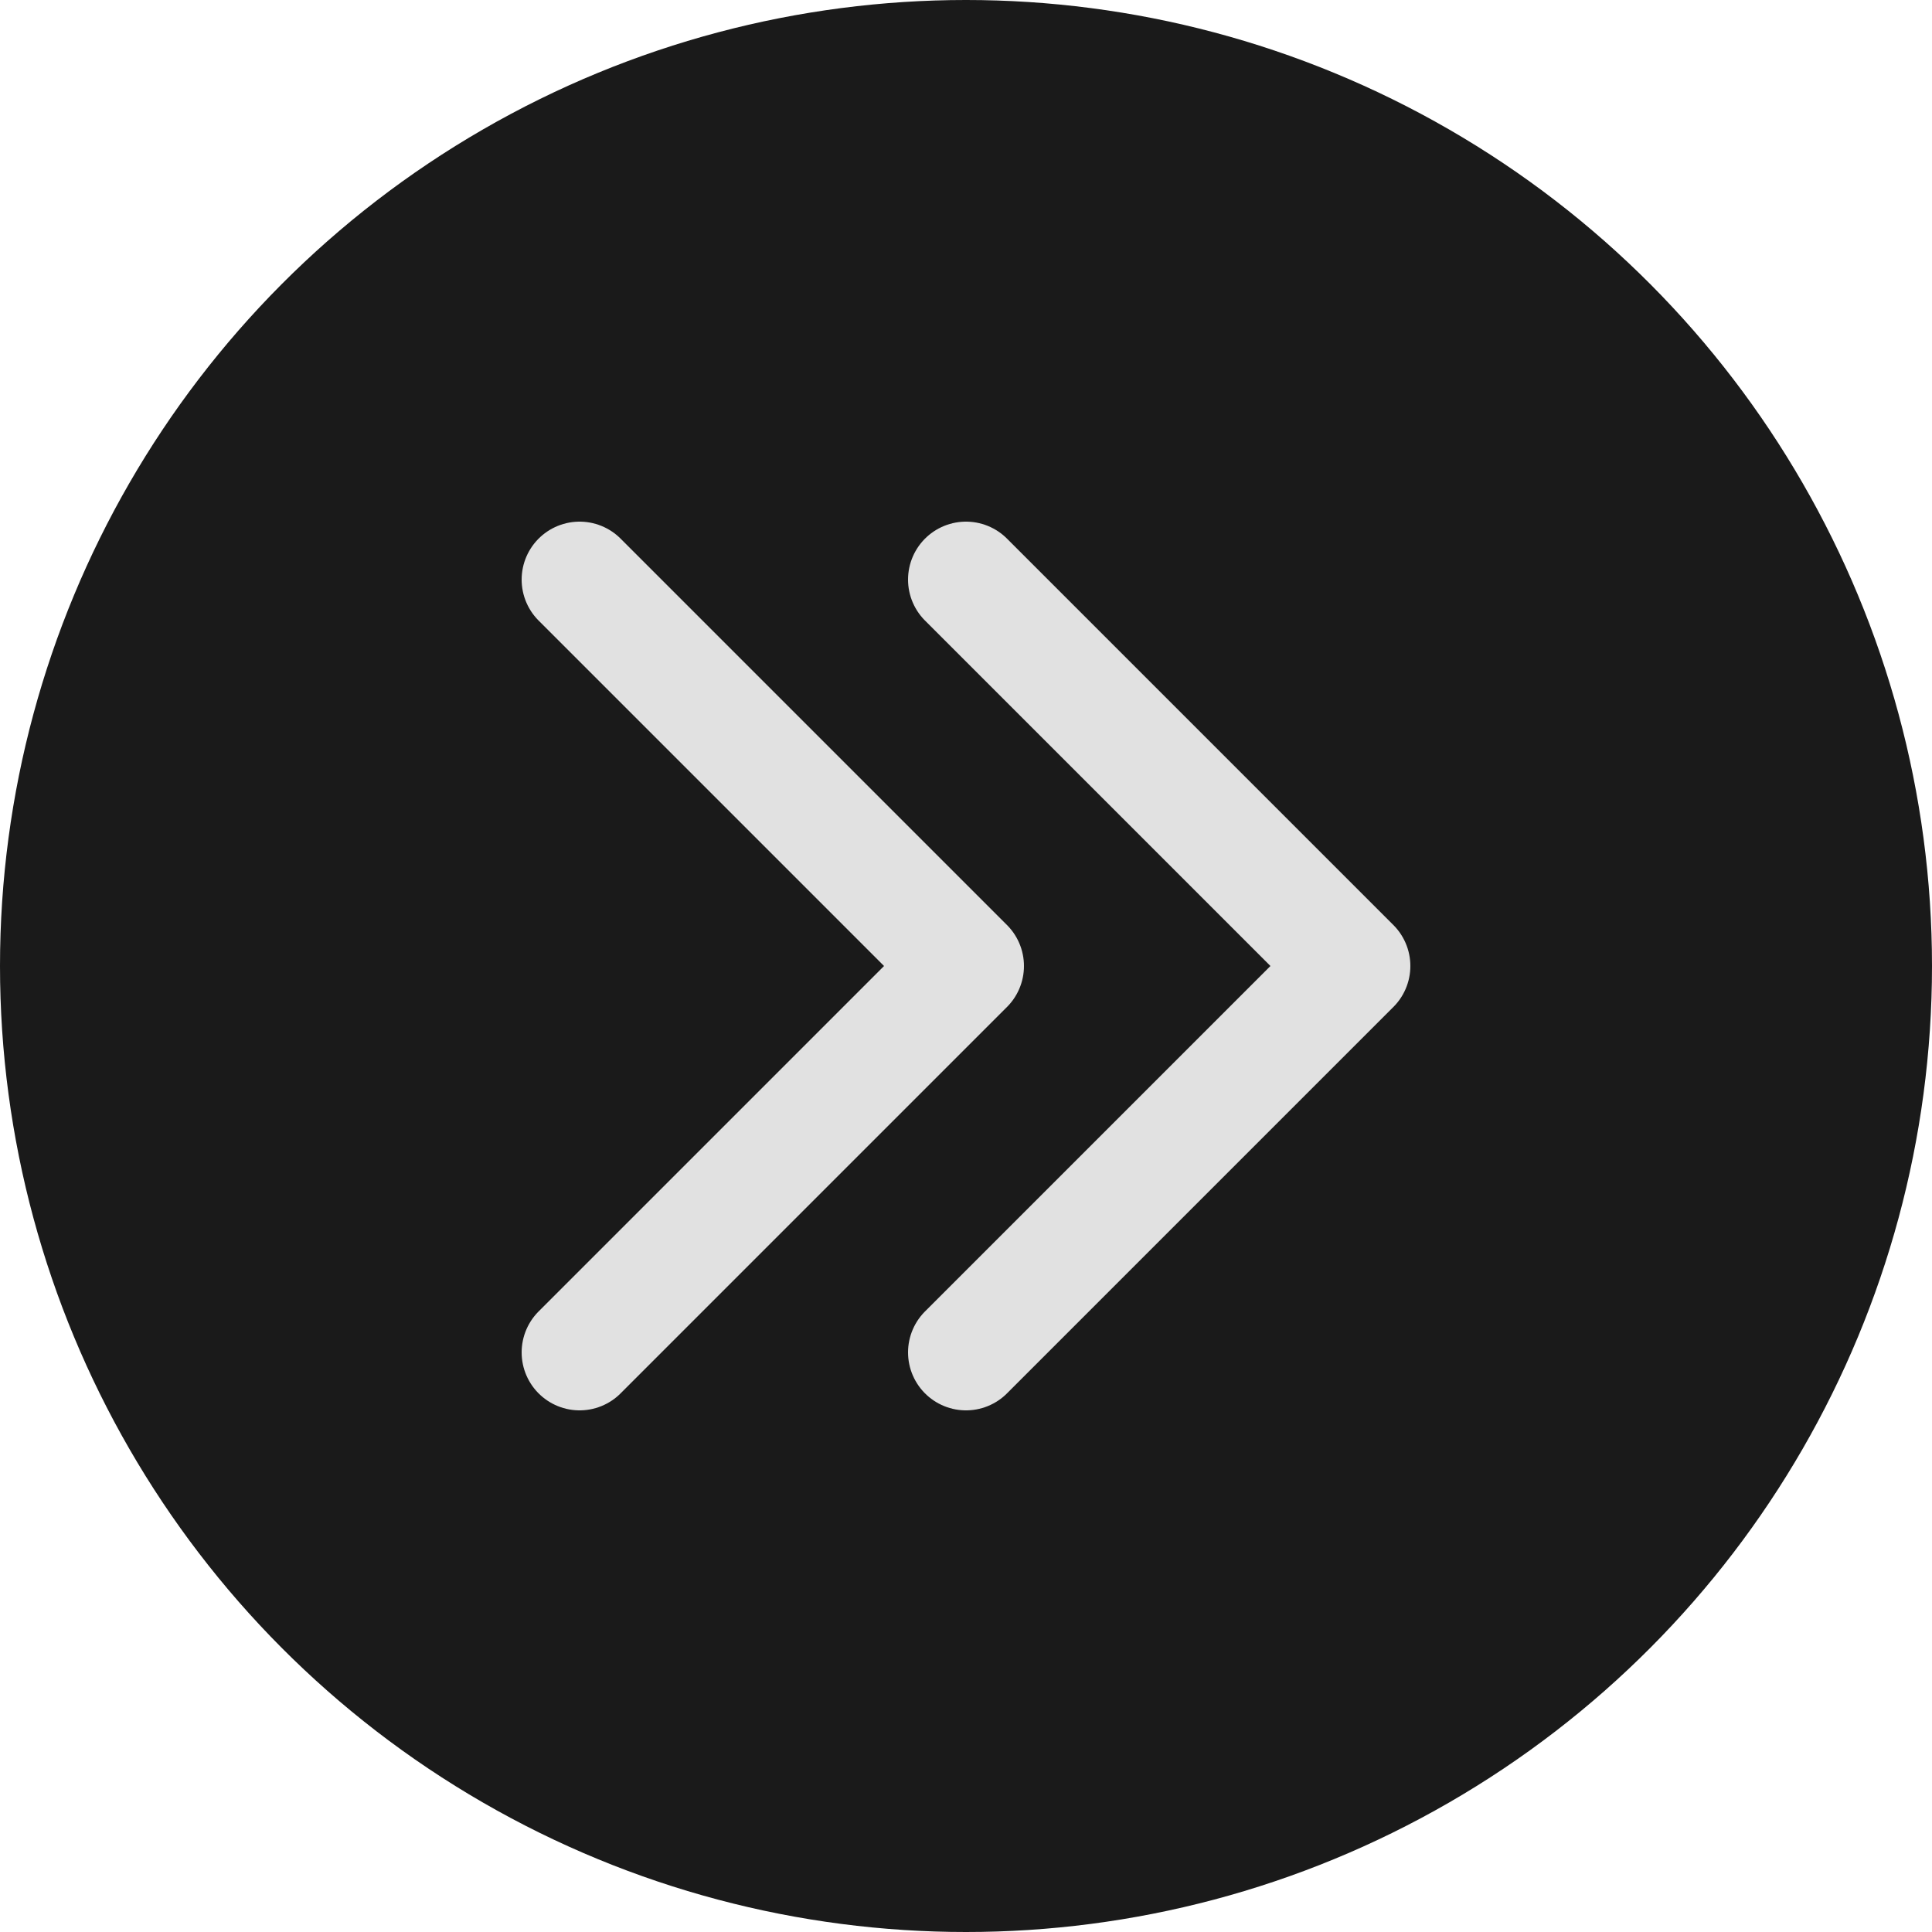 <svg width="50" height="50" viewBox="0 0 50 50" fill="none" xmlns="http://www.w3.org/2000/svg">
<circle cx="25" cy="25" r="25" fill="#1A1A1A"/>
<path d="M25 35L35 25L25 15M15 35L25 25L15 15" stroke="#E1E1E1" stroke-width="3" stroke-linecap="round" stroke-linejoin="round"/>
</svg>
